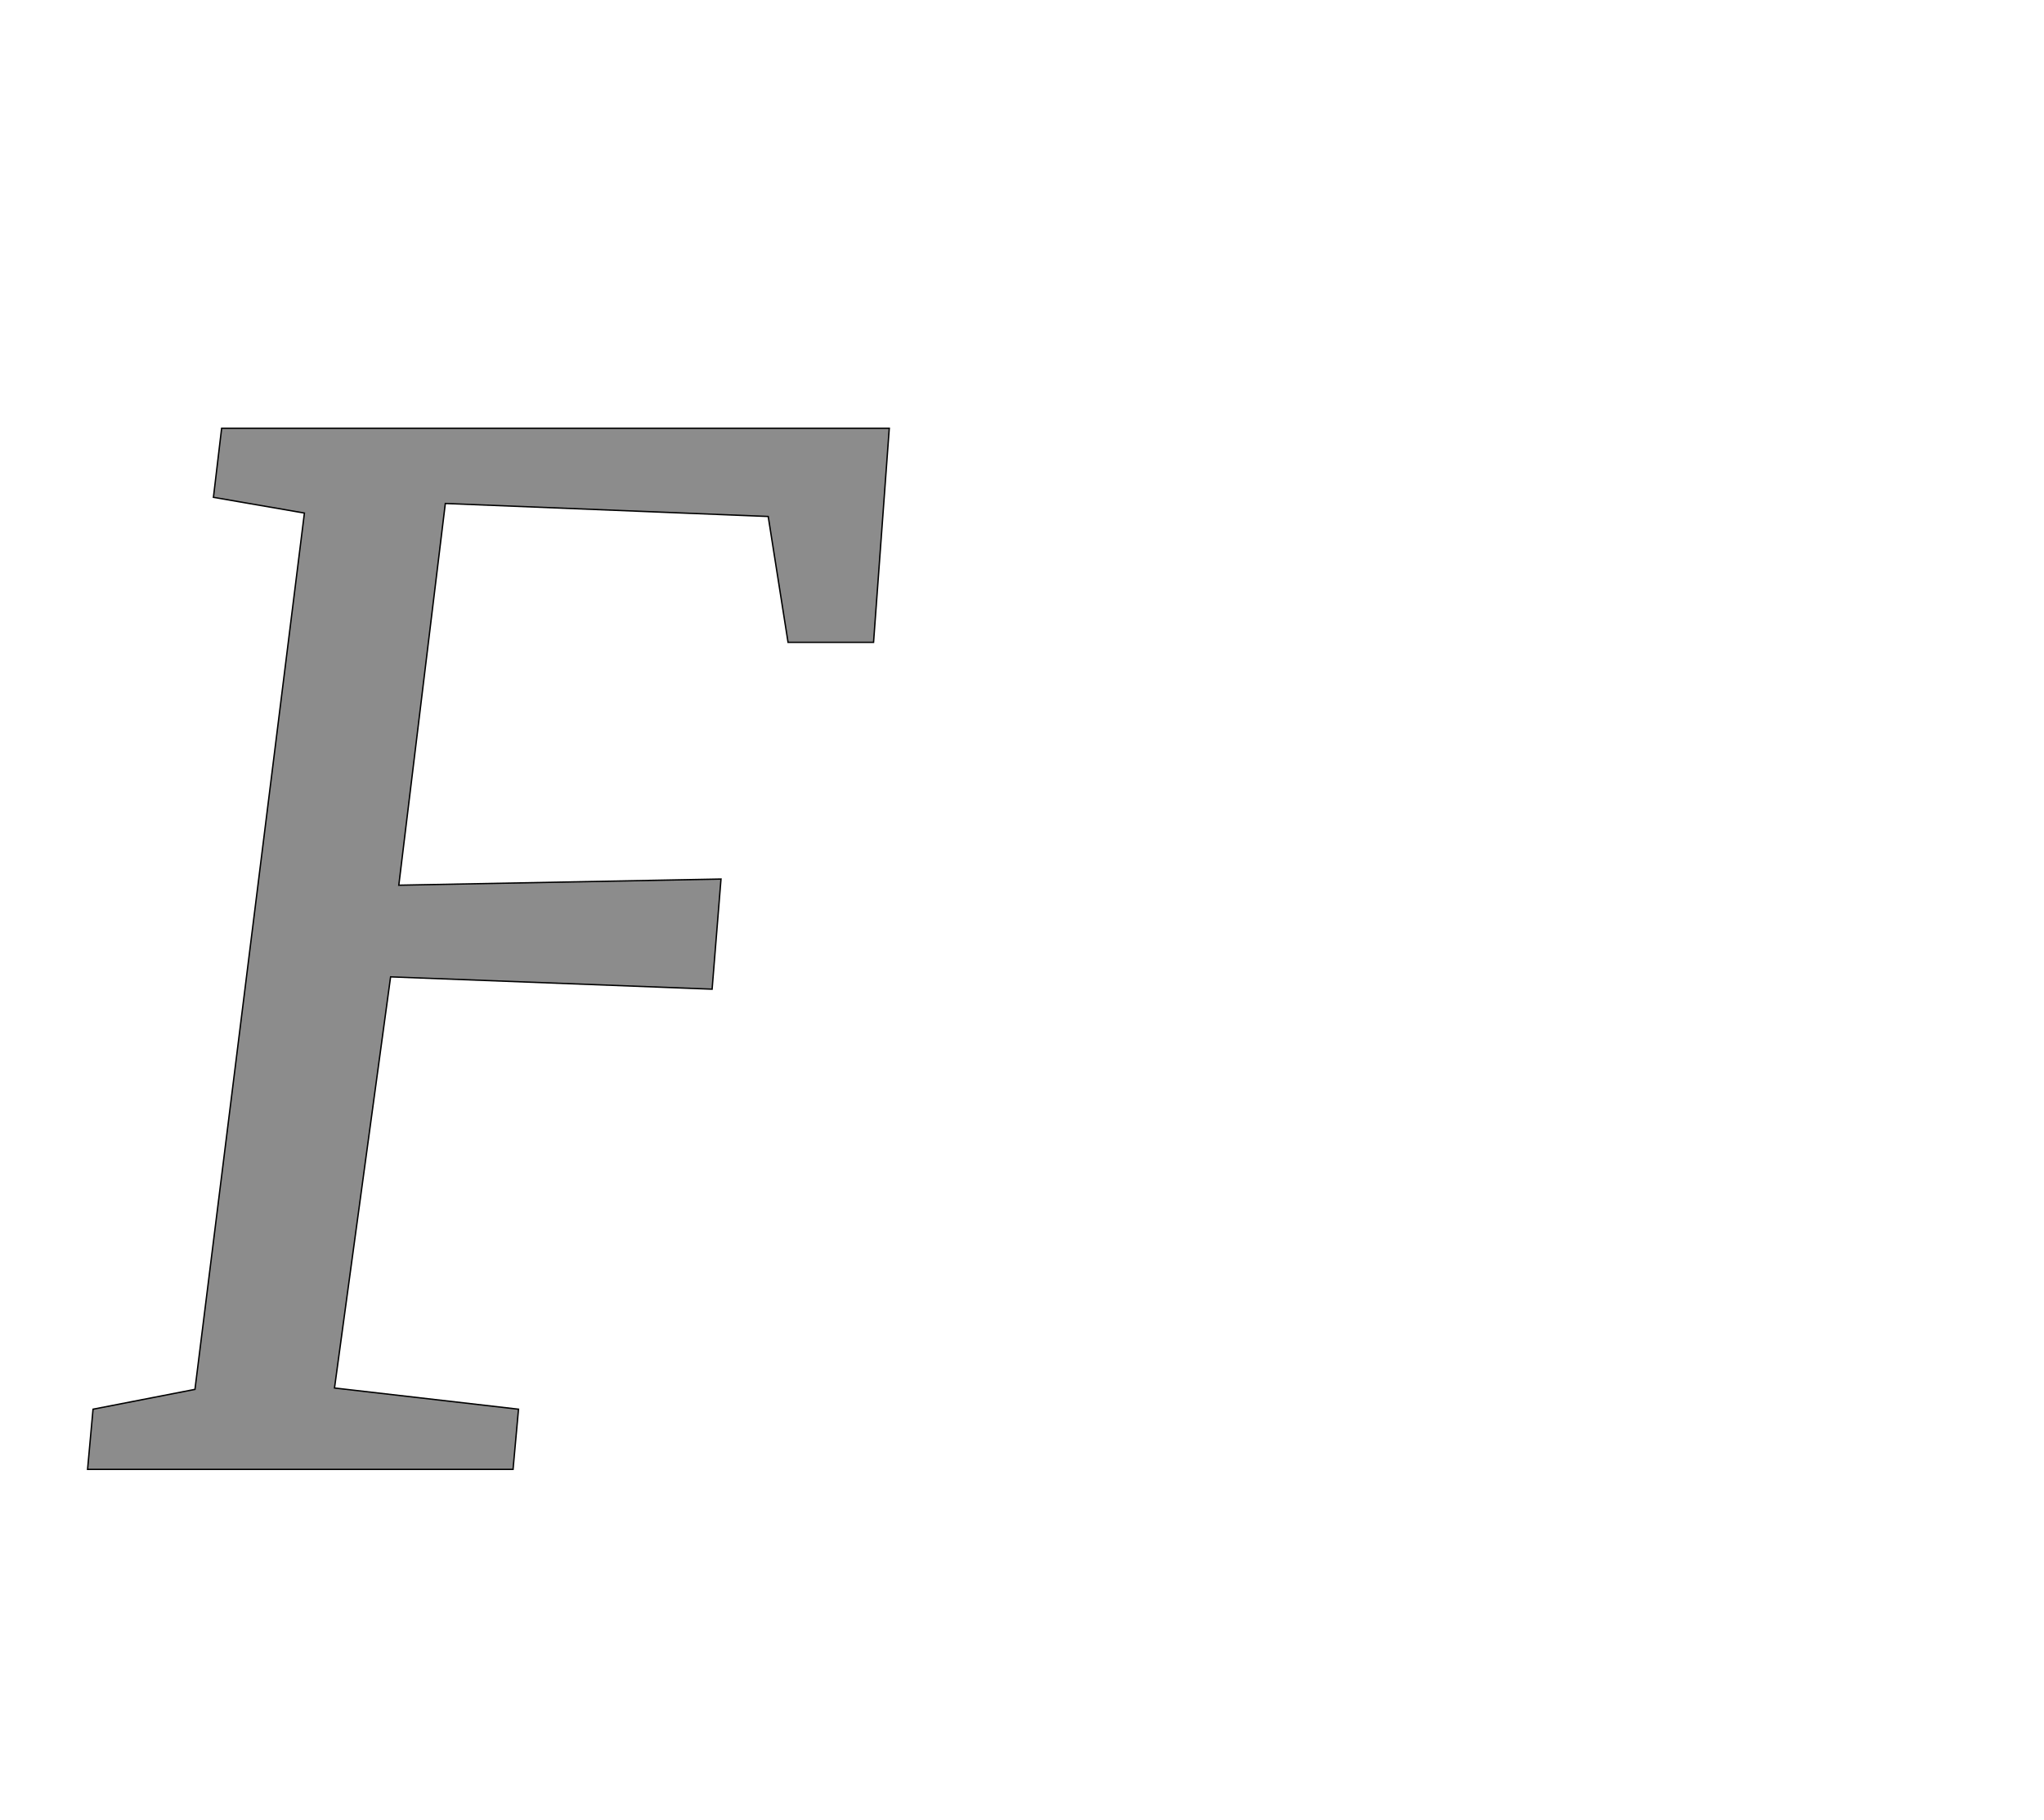<!--
BEGIN METADATA

BBOX_X_MIN 28
BBOX_Y_MIN 0
BBOX_X_MAX 1200
BBOX_Y_MAX 1522
WIDTH 1172
HEIGHT 1522
H_BEARING_X 28
H_BEARING_Y 1522
H_ADVANCE 1164
V_BEARING_X -554
V_BEARING_Y 526
V_ADVANCE 2574
ORIGIN_X 0
ORIGIN_Y 0

END METADATA
-->

<svg width='2988px' height='2661px' xmlns='http://www.w3.org/2000/svg' version='1.1'>

 <!-- make sure glyph is visible within svg window -->
 <g fill-rule='nonzero'  transform='translate(100 2148)'>

  <!-- draw actual outline using lines and Bezier curves-->
  <path fill='black' stroke='black' fill-opacity='0.45'  stroke-width='2'  d='
 M 185,-117
 L 345,-1398
 L 212,-1421
 L 224,-1522
 L 1200,-1522
 L 1177,-1209
 L 1052,-1209
 L 1023,-1393
 L 551,-1412
 L 483,-854
 L 954,-863
 L 941,-702
 L 471,-720
 L 389,-119
 L 658,-88
 L 650,0
 L 28,0
 L 36,-88
 L 185,-117
 Z

  '/>
 </g>
</svg>

